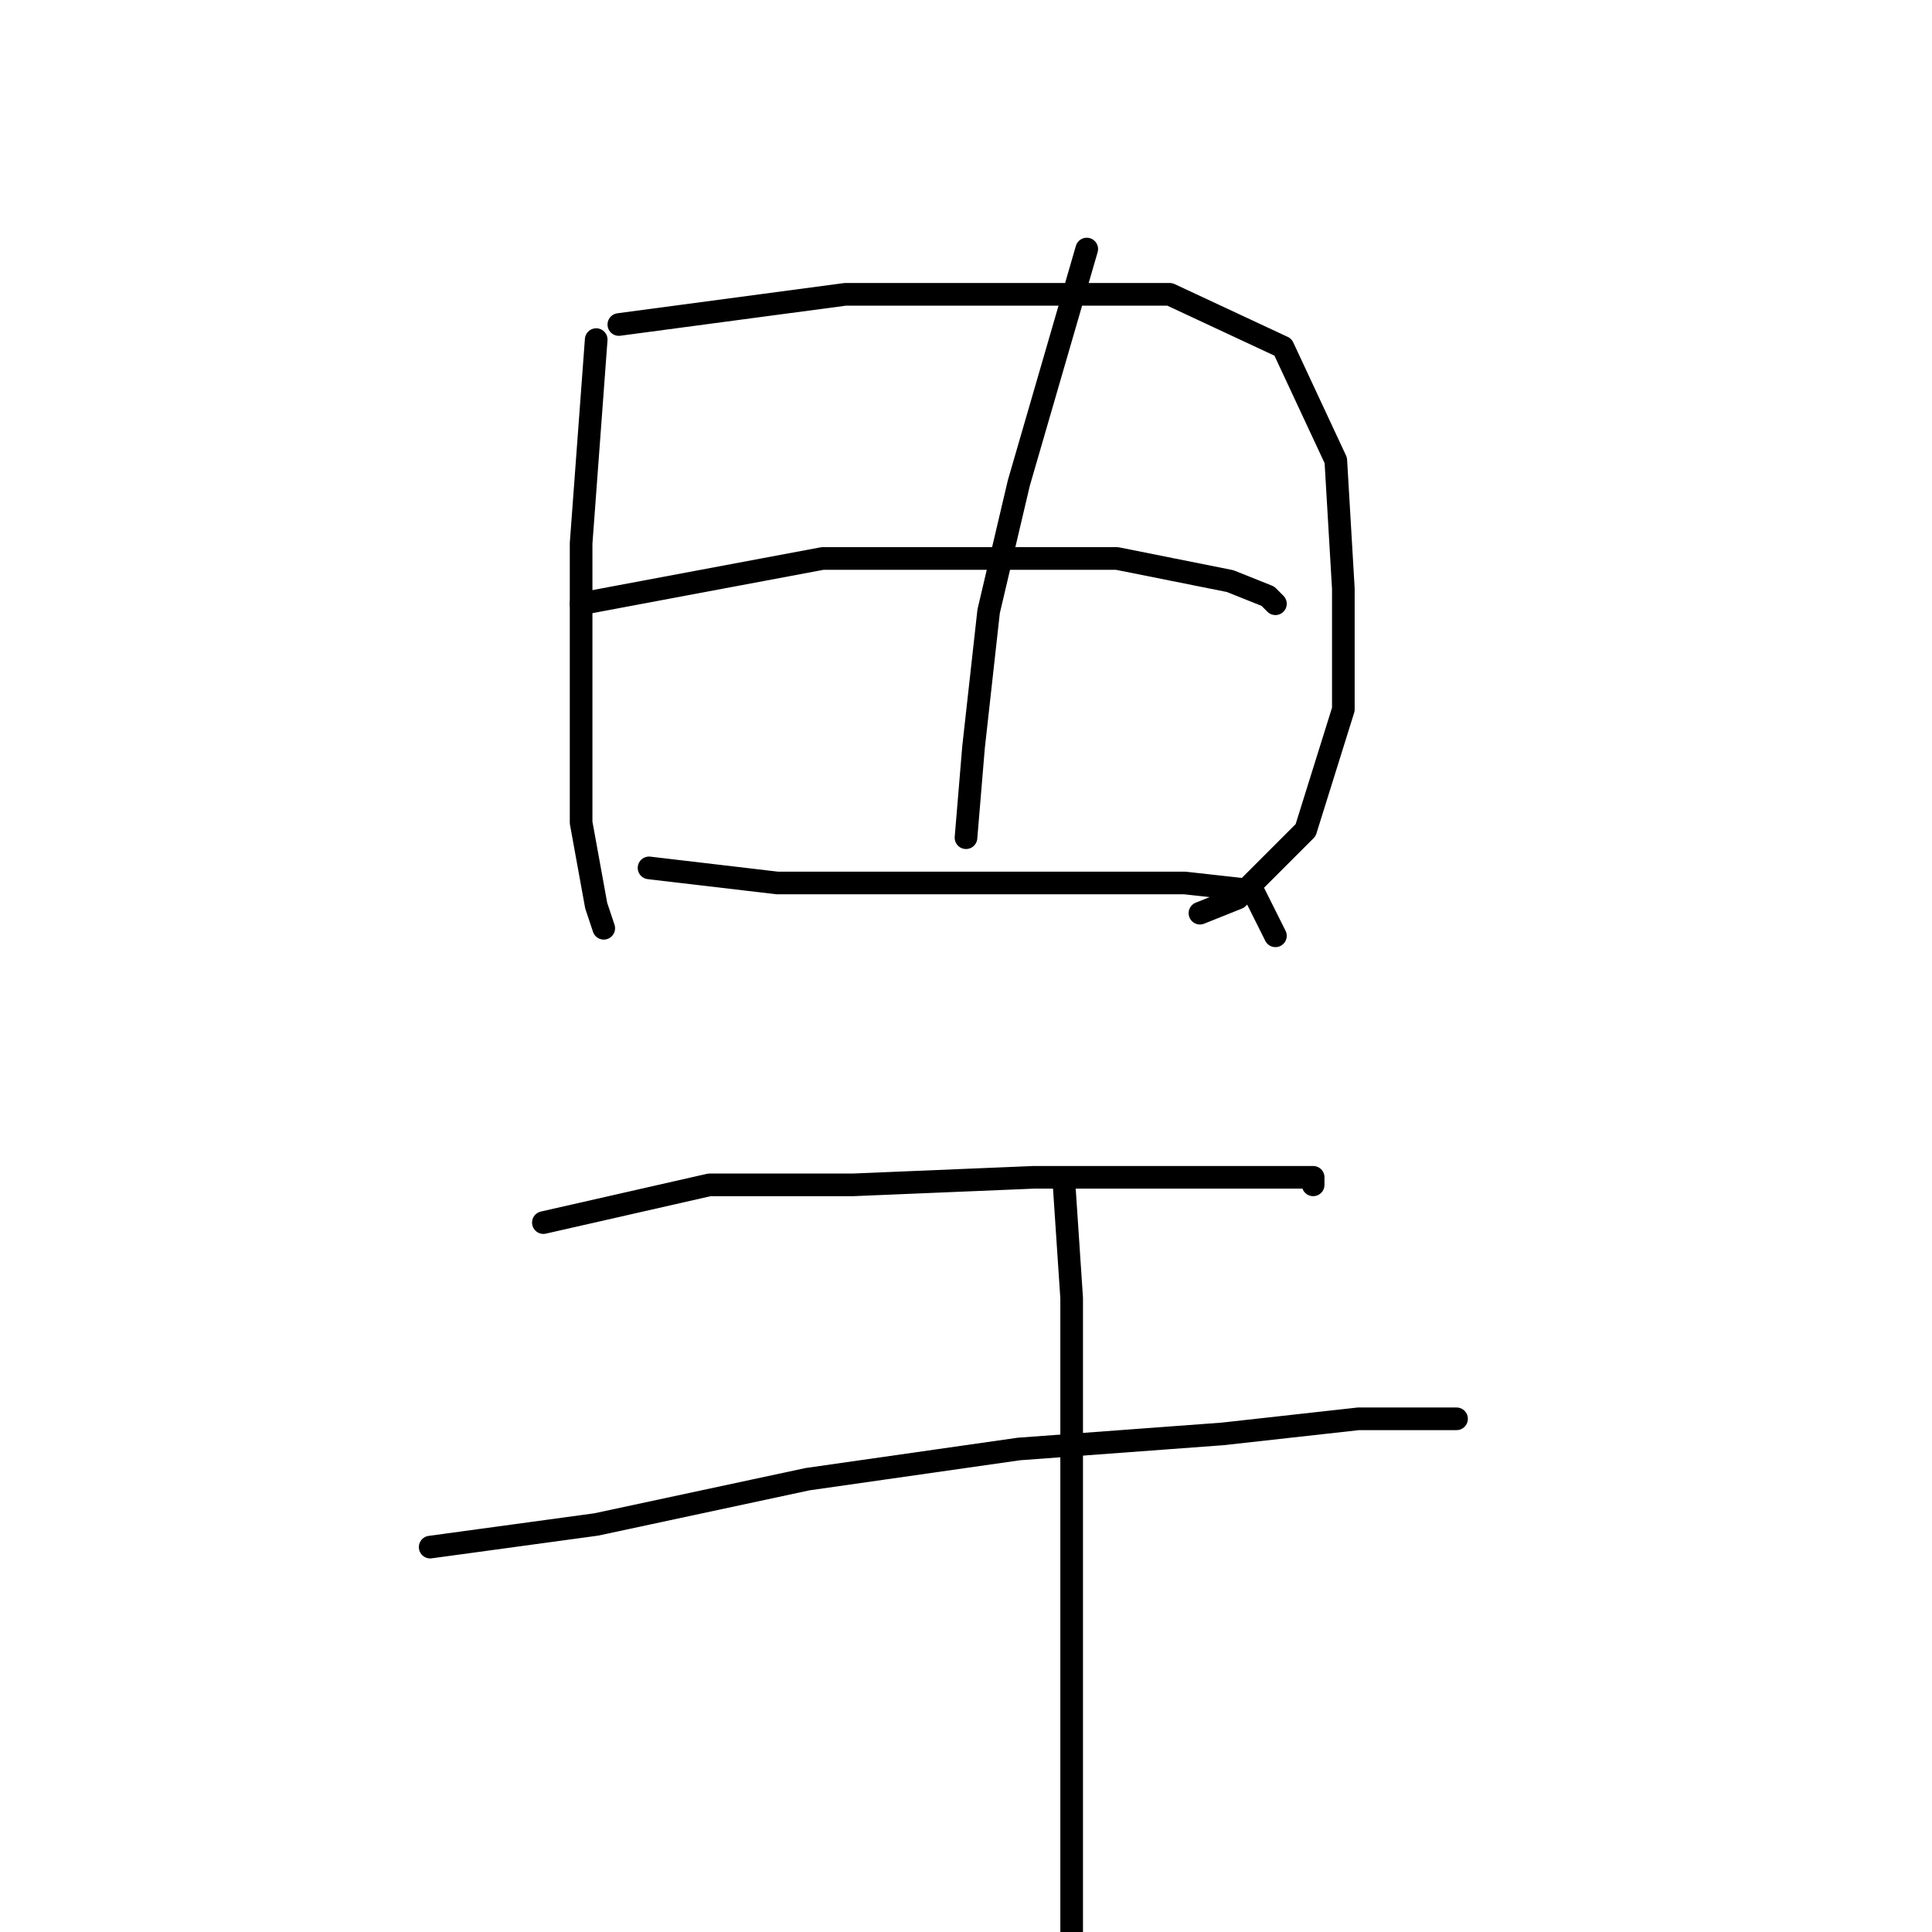 <?xml version="1.0" standalone="no"?>
    <svg width="256" height="256" xmlns="http://www.w3.org/2000/svg" version="1.1">
    <polyline stroke="black" stroke-width="3" stroke-linecap="round" fill="transparent" stroke-linejoin="round" points="79 45 77 72 77 90 77 109 79 120 80 123 80 123 " />
        <polyline stroke="black" stroke-width="3" stroke-linecap="round" fill="transparent" stroke-linejoin="round" points="82 43 112 39 133 39 155 39 170 46 177 61 178 78 178 94 173 110 164 119 159 121 159 121 " />
        <polyline stroke="black" stroke-width="3" stroke-linecap="round" fill="transparent" stroke-linejoin="round" points="144 33 135 64 131 81 129 99 128 111 128 111 " />
        <polyline stroke="black" stroke-width="3" stroke-linecap="round" fill="transparent" stroke-linejoin="round" points="77 80 109 74 130 74 148 74 163 77 168 79 169 80 169 80 " />
        <polyline stroke="black" stroke-width="3" stroke-linecap="round" fill="transparent" stroke-linejoin="round" points="86 115 103 117 120 117 139 117 157 117 166 118 169 124 169 124 " />
        <polyline stroke="black" stroke-width="3" stroke-linecap="round" fill="transparent" stroke-linejoin="round" points="72 162 94 157 113 157 137 156 157 156 170 156 174 156 174 157 174 157 " />
        <polyline stroke="black" stroke-width="3" stroke-linecap="round" fill="transparent" stroke-linejoin="round" points="57 205 79 202 107 196 135 192 162 190 180 188 191 188 193 188 193 188 " />
        <polyline stroke="black" stroke-width="3" stroke-linecap="round" fill="transparent" stroke-linejoin="round" points="141 157 142 172 142 180 142 198 142 228 142 259 142 271 142 271 " />
        </svg>
